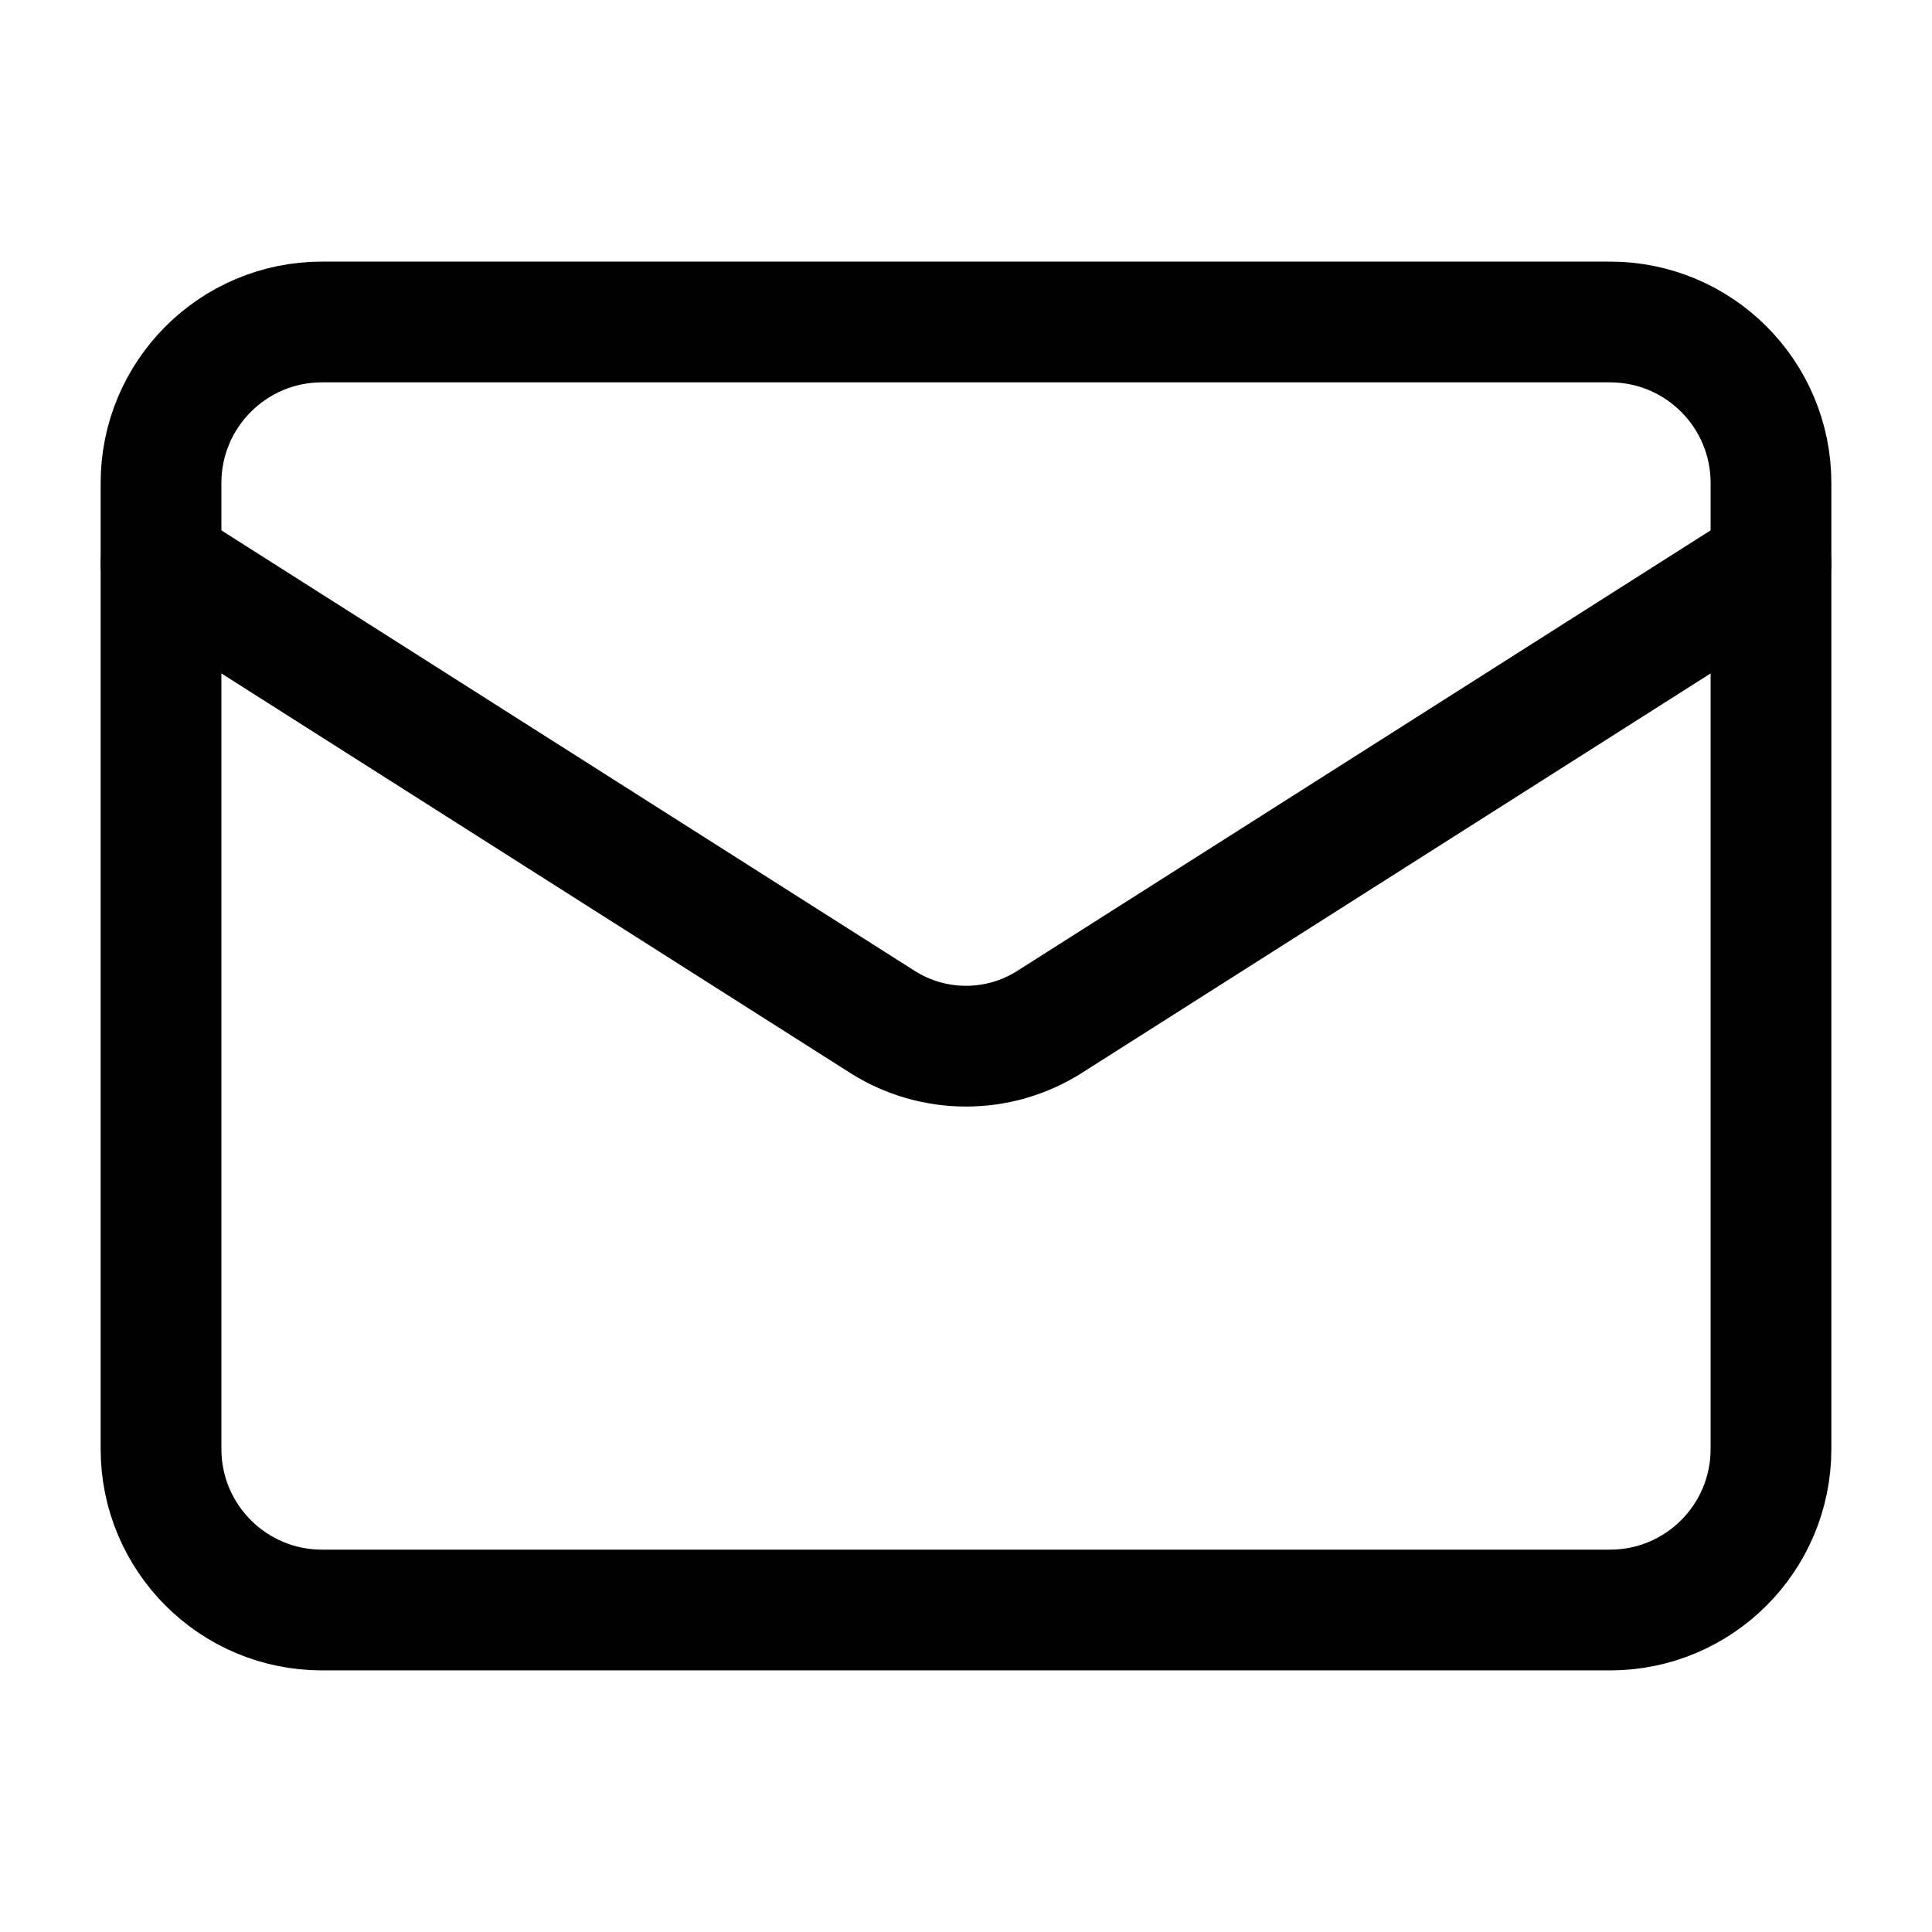 <svg width="100%" height="100%" viewBox="0 0 32 32" fill="none" xmlns="http://www.w3.org/2000/svg">
  <path
    d="M26.667 5.333H5.333C3.861 5.333 2.667 6.527 2.667 8V24C2.667 25.473 3.861 26.667 5.333 26.667H26.667C28.14 26.667 29.333 25.473 29.333 24V8C29.333 6.527 28.14 5.333 26.667 5.333Z"
    stroke="currentColor" stroke-width="2" stroke-linecap="round" stroke-linejoin="round" />
  <path
    d="M29.333 9.334L17.373 16.933C16.962 17.191 16.486 17.328 16 17.328C15.514 17.328 15.038 17.191 14.627 16.933L2.667 9.334"
    stroke="currentColor" stroke-width="2" stroke-linecap="round" stroke-linejoin="round" />
</svg>